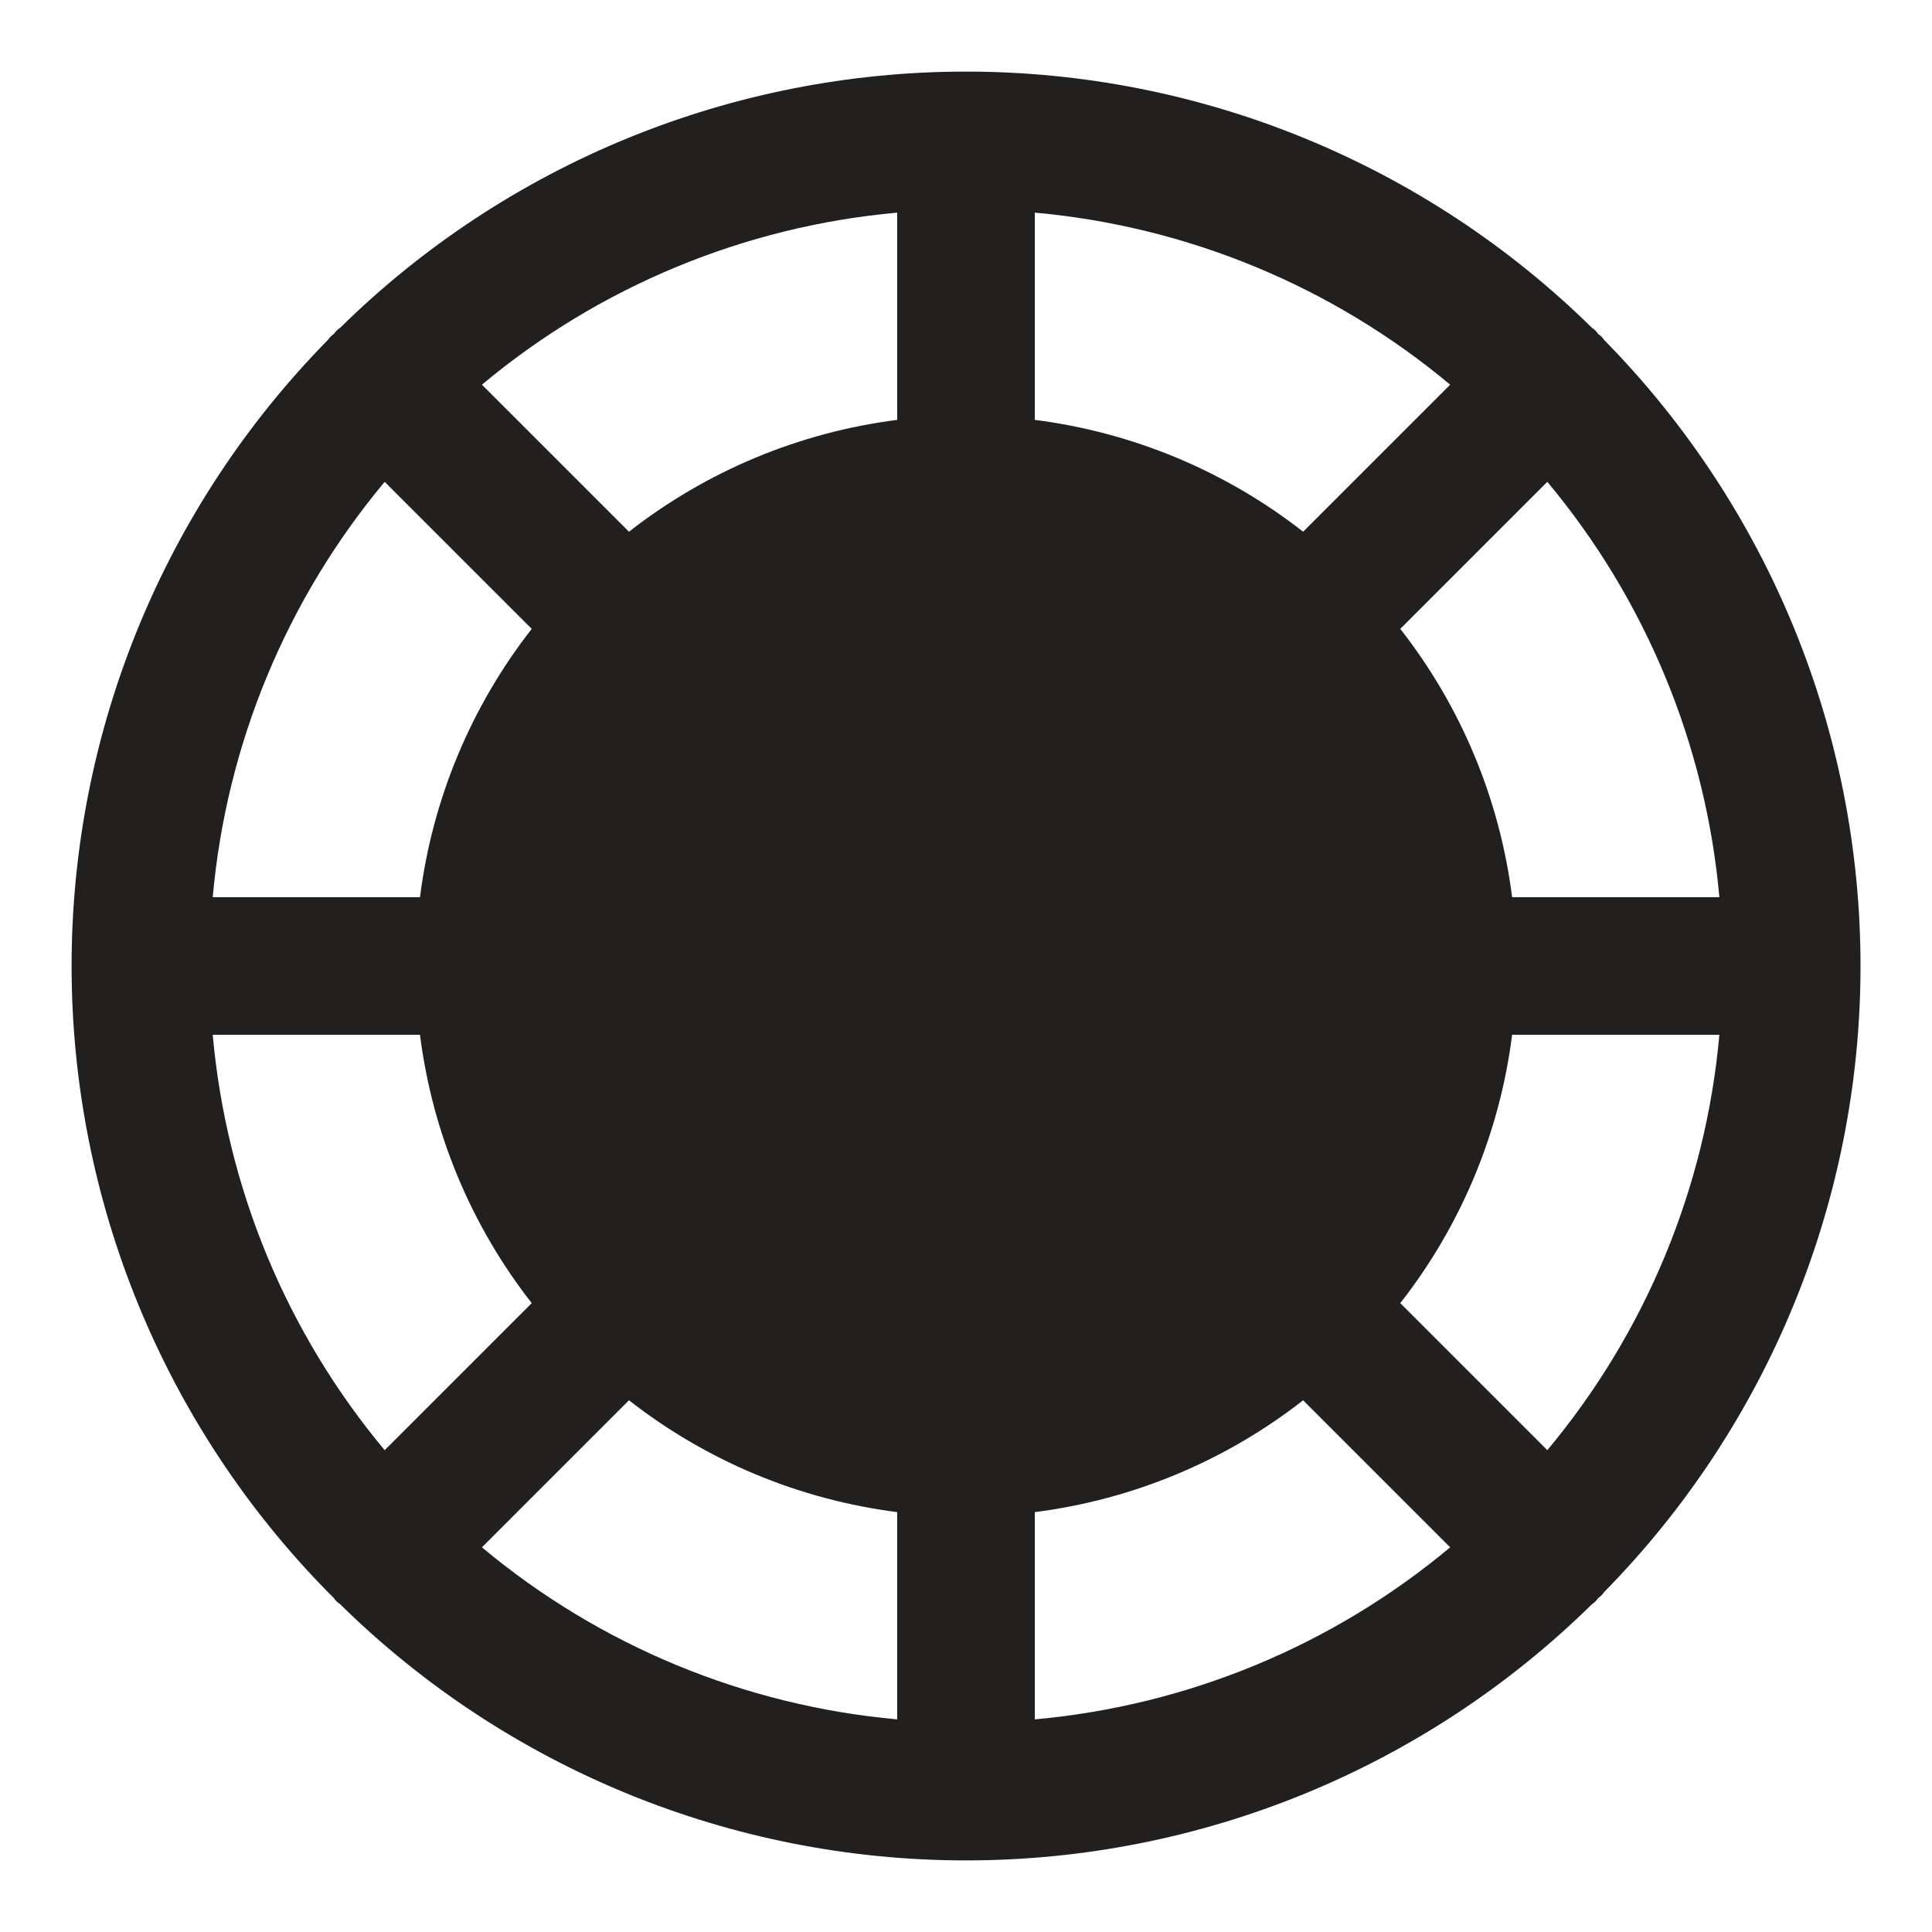 <svg width="18" height="18" viewBox="0 0 18 18" fill="none" xmlns="http://www.w3.org/2000/svg">
<path d="M14.945 14.833C16.476 13.277 17.334 11.182 17.334 9C17.334 6.818 16.476 4.723 14.945 3.167C14.931 3.145 14.912 3.126 14.889 3.111C14.875 3.089 14.856 3.069 14.833 3.055C13.277 1.524 11.183 0.667 9 0.667C6.818 0.667 4.723 1.524 3.168 3.055C3.145 3.069 3.126 3.089 3.111 3.111C3.089 3.126 3.07 3.145 3.055 3.167C1.525 4.723 0.667 6.818 0.667 9C0.667 11.182 1.525 13.277 3.055 14.833L3.111 14.889C3.126 14.912 3.145 14.931 3.168 14.945C4.723 16.476 6.818 17.333 9 17.333C11.183 17.333 13.277 16.476 14.833 14.945C14.856 14.931 14.875 14.912 14.889 14.889C14.912 14.874 14.931 14.855 14.945 14.833ZM1.982 9.641H3.913C4.028 10.553 4.388 11.417 4.954 12.141L3.584 13.511C2.668 12.414 2.109 11.064 1.982 9.641ZM3.584 4.489L4.954 5.859C4.388 6.583 4.028 7.447 3.913 8.359H1.982C2.109 6.936 2.668 5.586 3.584 4.489ZM16.019 8.359H14.088C13.973 7.447 13.613 6.583 13.046 5.859L14.416 4.489C15.332 5.586 15.892 6.936 16.019 8.359ZM12.141 4.954C11.417 4.388 10.553 4.028 9.641 3.912V1.981C11.064 2.109 12.415 2.668 13.511 3.584L12.141 4.954ZM8.359 3.912C7.447 4.028 6.584 4.388 5.86 4.954L4.49 3.584C5.586 2.668 6.936 2.109 8.359 1.981V3.912ZM5.86 13.046C6.584 13.612 7.447 13.972 8.359 14.088V16.019C6.936 15.891 5.586 15.332 4.49 14.416L5.86 13.046ZM9.641 14.088C10.553 13.972 11.417 13.612 12.141 13.046L13.511 14.416C12.415 15.332 11.064 15.891 9.641 16.019V14.088ZM13.046 12.141C13.613 11.417 13.973 10.553 14.088 9.641H16.019C15.892 11.064 15.332 12.414 14.416 13.511L13.046 12.141Z" fill="#21201E"/>
</svg>
